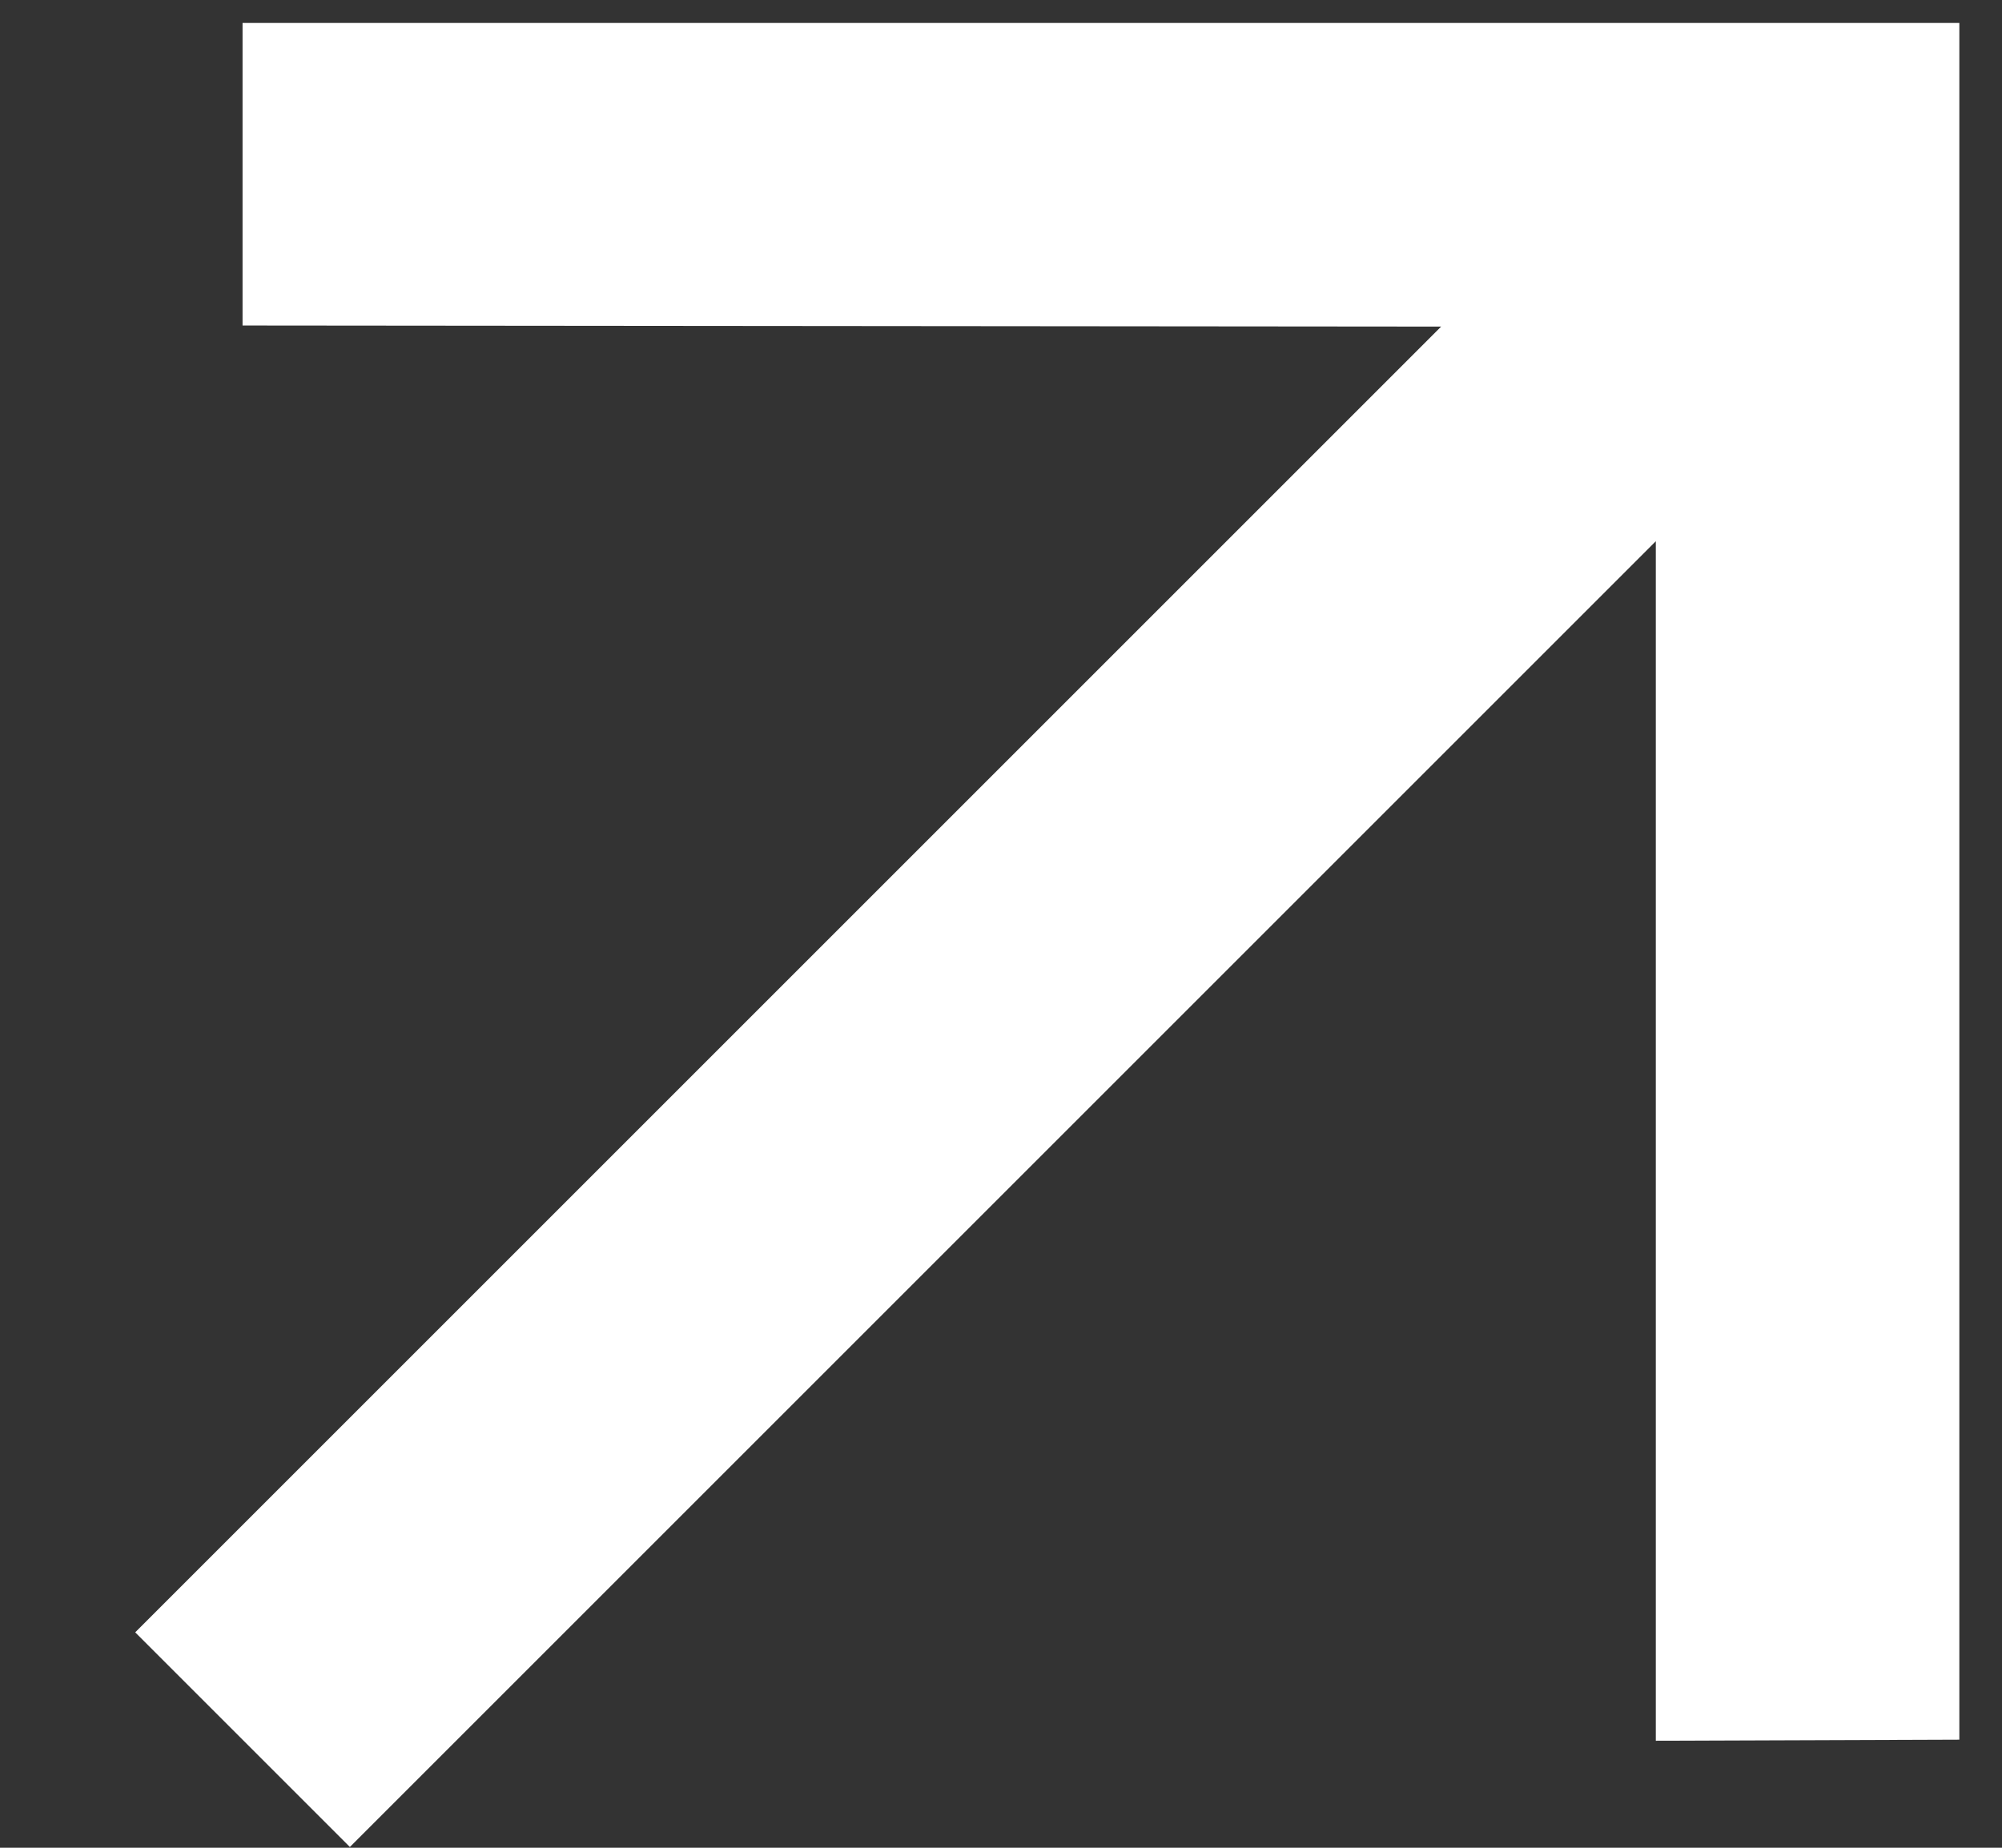 <svg width="13" height="12" viewBox="0 0 13 12" fill="none" xmlns="http://www.w3.org/2000/svg">
<rect x="0" y="0" width="13" height="12" fill="#333333" stroke="none"/>
<path d="M2.272 11.995L10.752 3.515L10.752 11.305L12.723 11.298L12.723 0.149L1.575 0.149L1.575 2.114L9.358 2.121L0.878 10.601L2.272 11.995Z" fill="white"/>
</svg>
